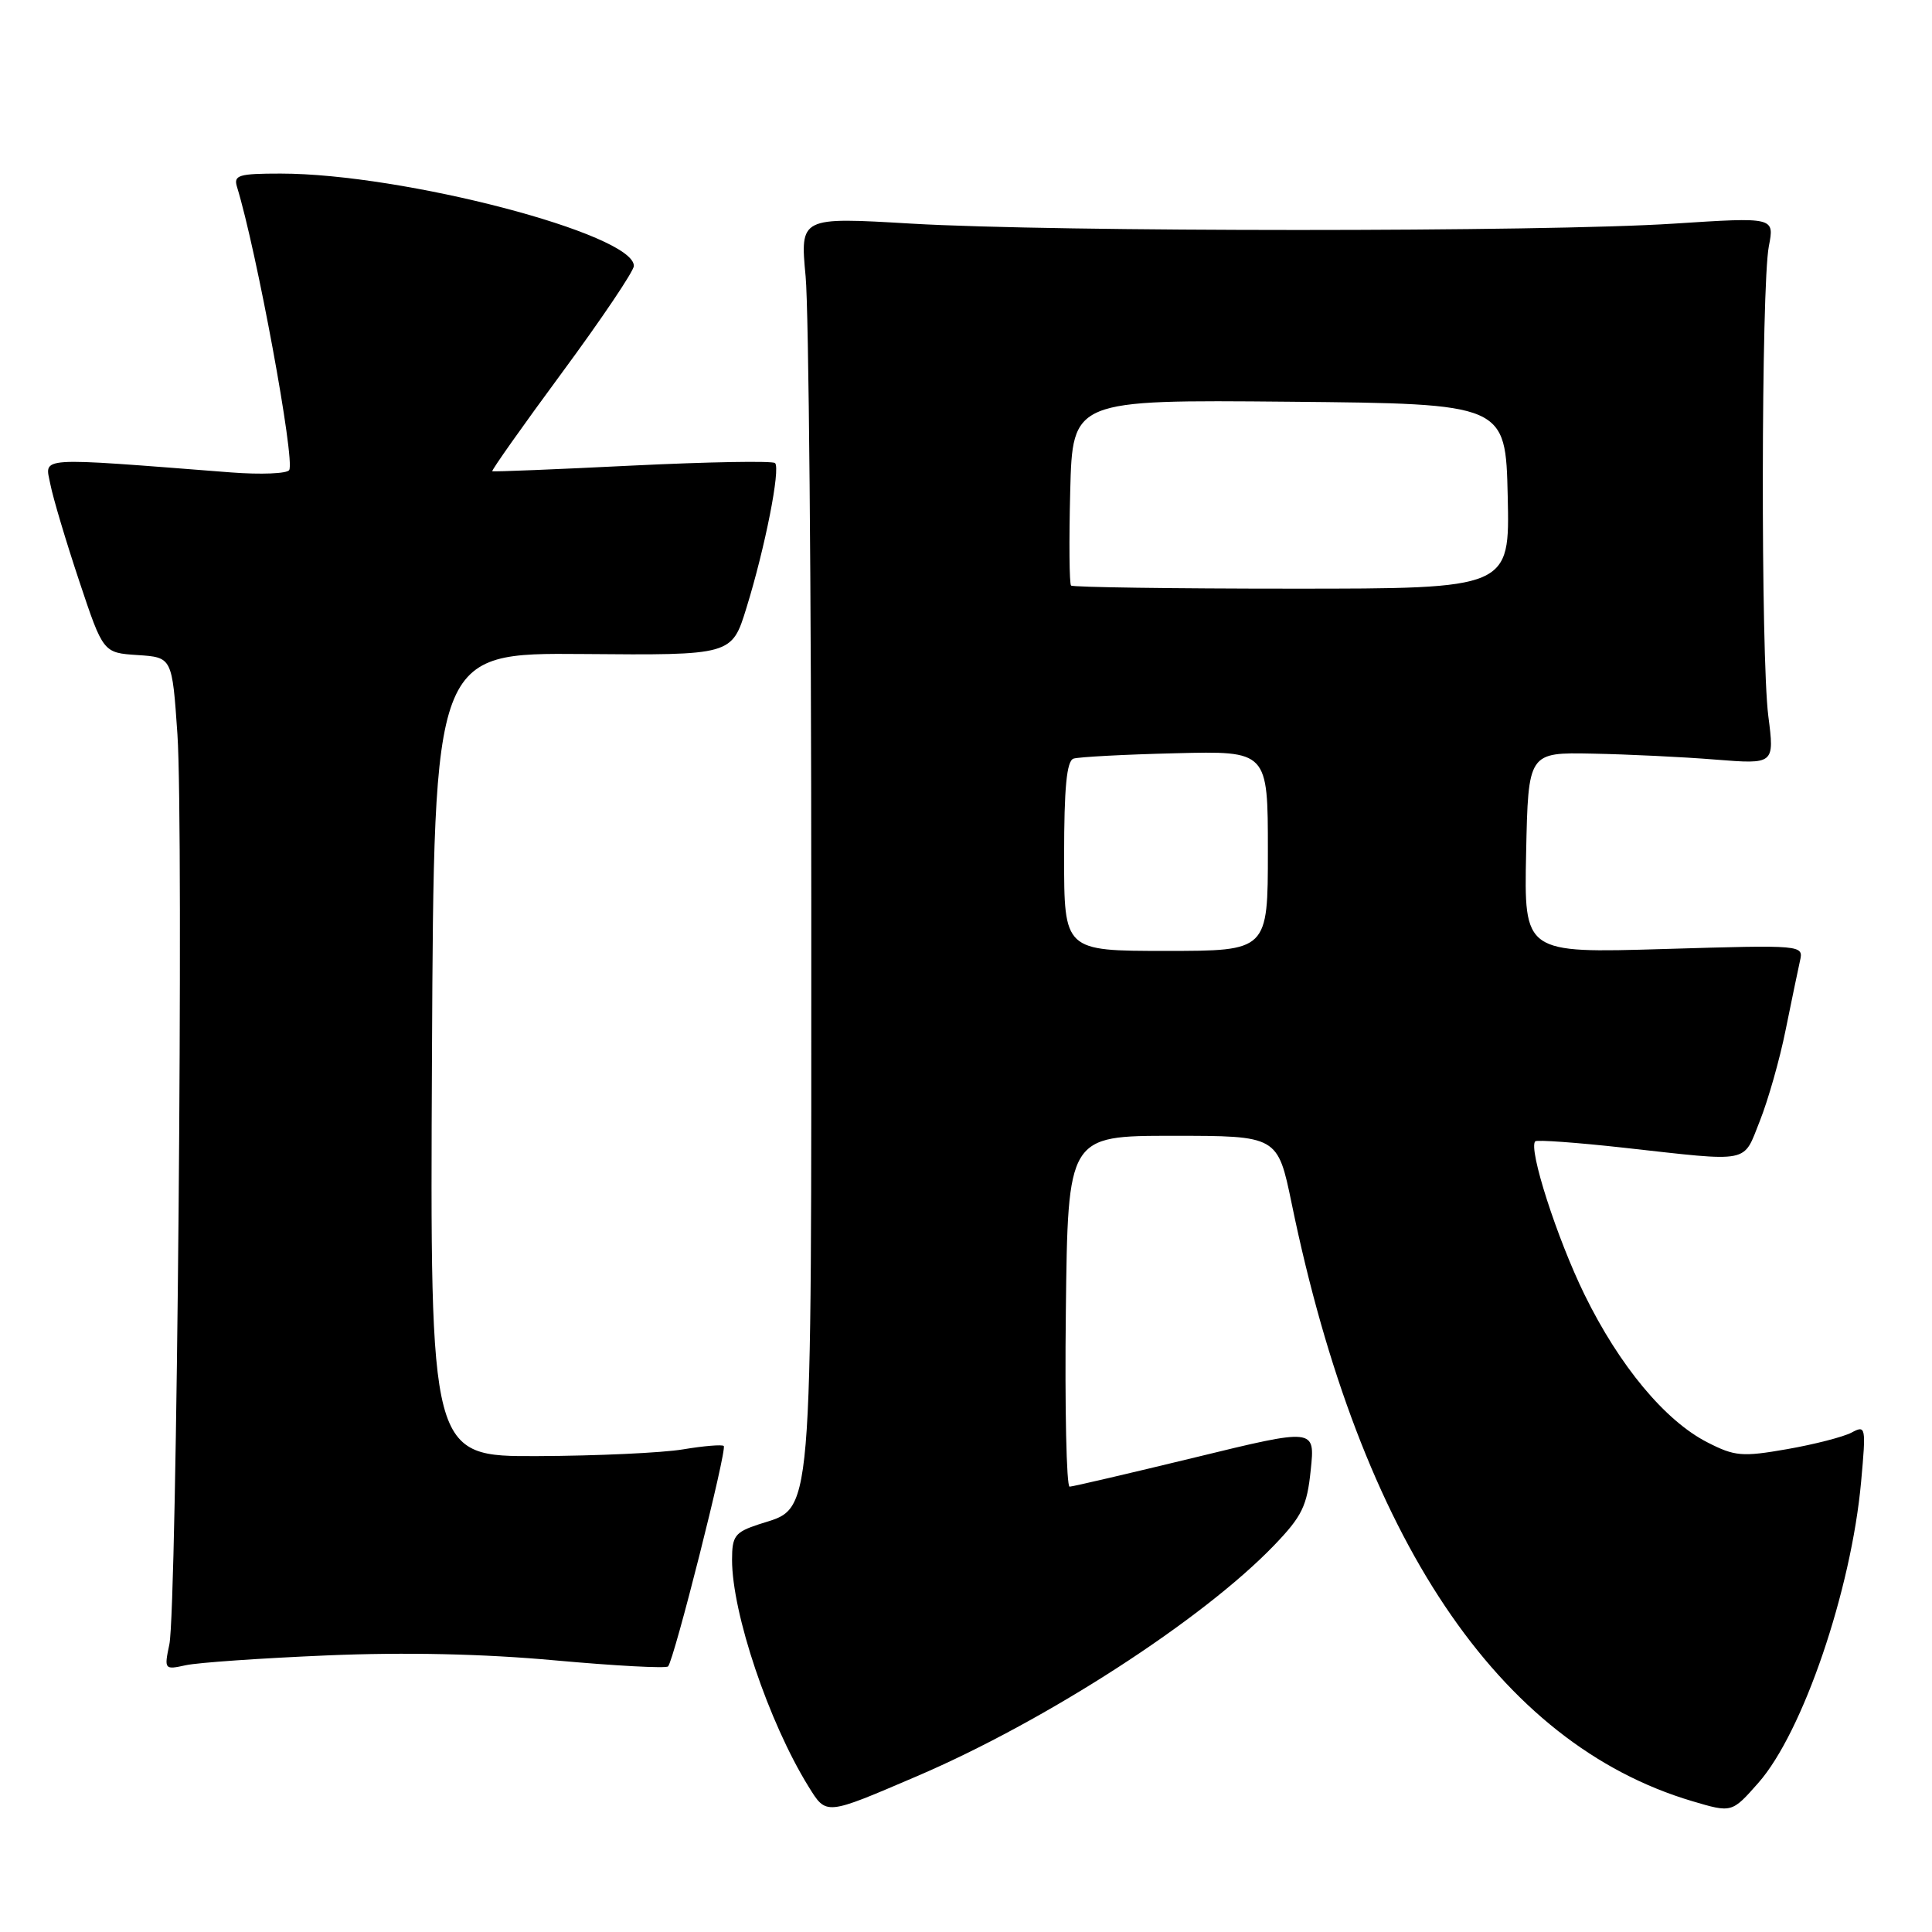 <?xml version="1.0" encoding="UTF-8" standalone="no"?>
<!DOCTYPE svg PUBLIC "-//W3C//DTD SVG 1.1//EN" "http://www.w3.org/Graphics/SVG/1.1/DTD/svg11.dtd" >
<svg xmlns="http://www.w3.org/2000/svg" xmlns:xlink="http://www.w3.org/1999/xlink" version="1.1" viewBox="0 0 256 256">
 <g >
 <path fill="currentColor"
d=" M 121.47 235.37 C 138.57 228.05 159.29 214.66 168.81 204.78 C 172.54 200.90 173.19 199.57 173.68 194.77 C 174.26 189.24 174.26 189.24 158.38 193.11 C 149.64 195.23 142.15 196.98 141.73 196.99 C 141.31 196.99 141.08 186.54 141.23 173.75 C 141.50 150.50 141.50 150.50 155.40 150.50 C 169.30 150.50 169.30 150.50 171.16 159.50 C 180.29 203.82 198.53 231.03 224.22 238.66 C 229.48 240.22 229.48 240.22 232.99 236.24 C 238.87 229.58 245.31 210.72 246.61 196.31 C 247.27 189.02 247.23 188.81 245.33 189.83 C 244.24 190.40 240.41 191.39 236.80 192.02 C 230.85 193.06 229.87 192.98 226.24 191.12 C 220.63 188.26 214.58 180.98 209.96 171.55 C 206.30 164.07 202.48 152.19 203.43 151.23 C 203.66 151.01 208.94 151.39 215.17 152.08 C 232.22 153.97 230.91 154.23 233.20 148.50 C 234.29 145.75 235.83 140.35 236.60 136.50 C 237.38 132.65 238.24 128.53 238.50 127.35 C 238.99 125.20 238.99 125.20 220.46 125.75 C 201.94 126.30 201.94 126.30 202.22 112.99 C 202.50 99.69 202.50 99.69 211.00 99.86 C 215.68 99.95 223.02 100.30 227.31 100.65 C 235.13 101.27 235.13 101.27 234.31 94.88 C 233.30 86.97 233.36 37.91 234.38 32.63 C 235.13 28.77 235.13 28.77 221.82 29.63 C 204.57 30.76 139.76 30.75 120.75 29.63 C 106.01 28.76 106.01 28.76 106.75 36.63 C 107.16 40.96 107.50 78.25 107.50 119.50 C 107.50 203.49 107.83 199.58 100.52 201.99 C 97.38 203.03 97.00 203.53 97.00 206.68 C 97.00 213.77 101.86 228.19 107.11 236.69 C 109.52 240.57 109.28 240.59 121.47 235.37 Z  M 43.32 219.35 C 53.73 218.91 64.07 219.14 73.57 220.01 C 81.51 220.73 88.24 221.09 88.52 220.81 C 89.30 220.03 96.37 192.04 95.90 191.60 C 95.68 191.39 93.25 191.59 90.50 192.05 C 87.75 192.51 79.08 192.91 71.24 192.94 C 56.98 193.00 56.98 193.00 57.24 139.75 C 57.50 86.50 57.50 86.50 77.24 86.66 C 96.97 86.83 96.97 86.83 98.90 80.57 C 101.38 72.57 103.44 62.11 102.70 61.36 C 102.38 61.05 93.88 61.20 83.81 61.69 C 73.74 62.19 65.38 62.53 65.23 62.44 C 65.08 62.36 69.23 56.48 74.46 49.39 C 79.69 42.30 83.98 35.93 83.99 35.24 C 84.03 31.01 53.45 23.01 37.18 23.00 C 31.63 23.00 30.93 23.21 31.40 24.75 C 34.00 33.19 39.13 60.99 38.32 62.29 C 38.03 62.76 34.57 62.90 30.64 62.60 C 4.44 60.57 5.95 60.47 6.67 64.16 C 7.03 66.00 8.76 71.78 10.50 77.00 C 13.67 86.50 13.67 86.50 18.24 86.80 C 22.81 87.10 22.81 87.10 23.51 97.30 C 24.35 109.74 23.44 213.15 22.44 217.89 C 21.74 221.22 21.79 221.27 24.62 220.65 C 26.20 220.30 34.62 219.72 43.32 219.35 Z  M 141.00 113.47 C 141.00 104.33 141.34 100.83 142.25 100.52 C 142.94 100.30 149.01 99.97 155.75 99.81 C 168.00 99.50 168.00 99.50 168.00 112.75 C 168.00 126.00 168.00 126.00 154.50 126.00 C 141.00 126.00 141.00 126.00 141.00 113.47 Z  M 141.92 77.59 C 141.69 77.36 141.64 71.73 141.81 65.07 C 142.12 52.97 142.12 52.97 170.81 53.23 C 199.50 53.50 199.50 53.50 199.78 65.75 C 200.06 78.00 200.06 78.00 171.20 78.00 C 155.32 78.00 142.15 77.81 141.92 77.59 Z "/>
</g>
</svg>